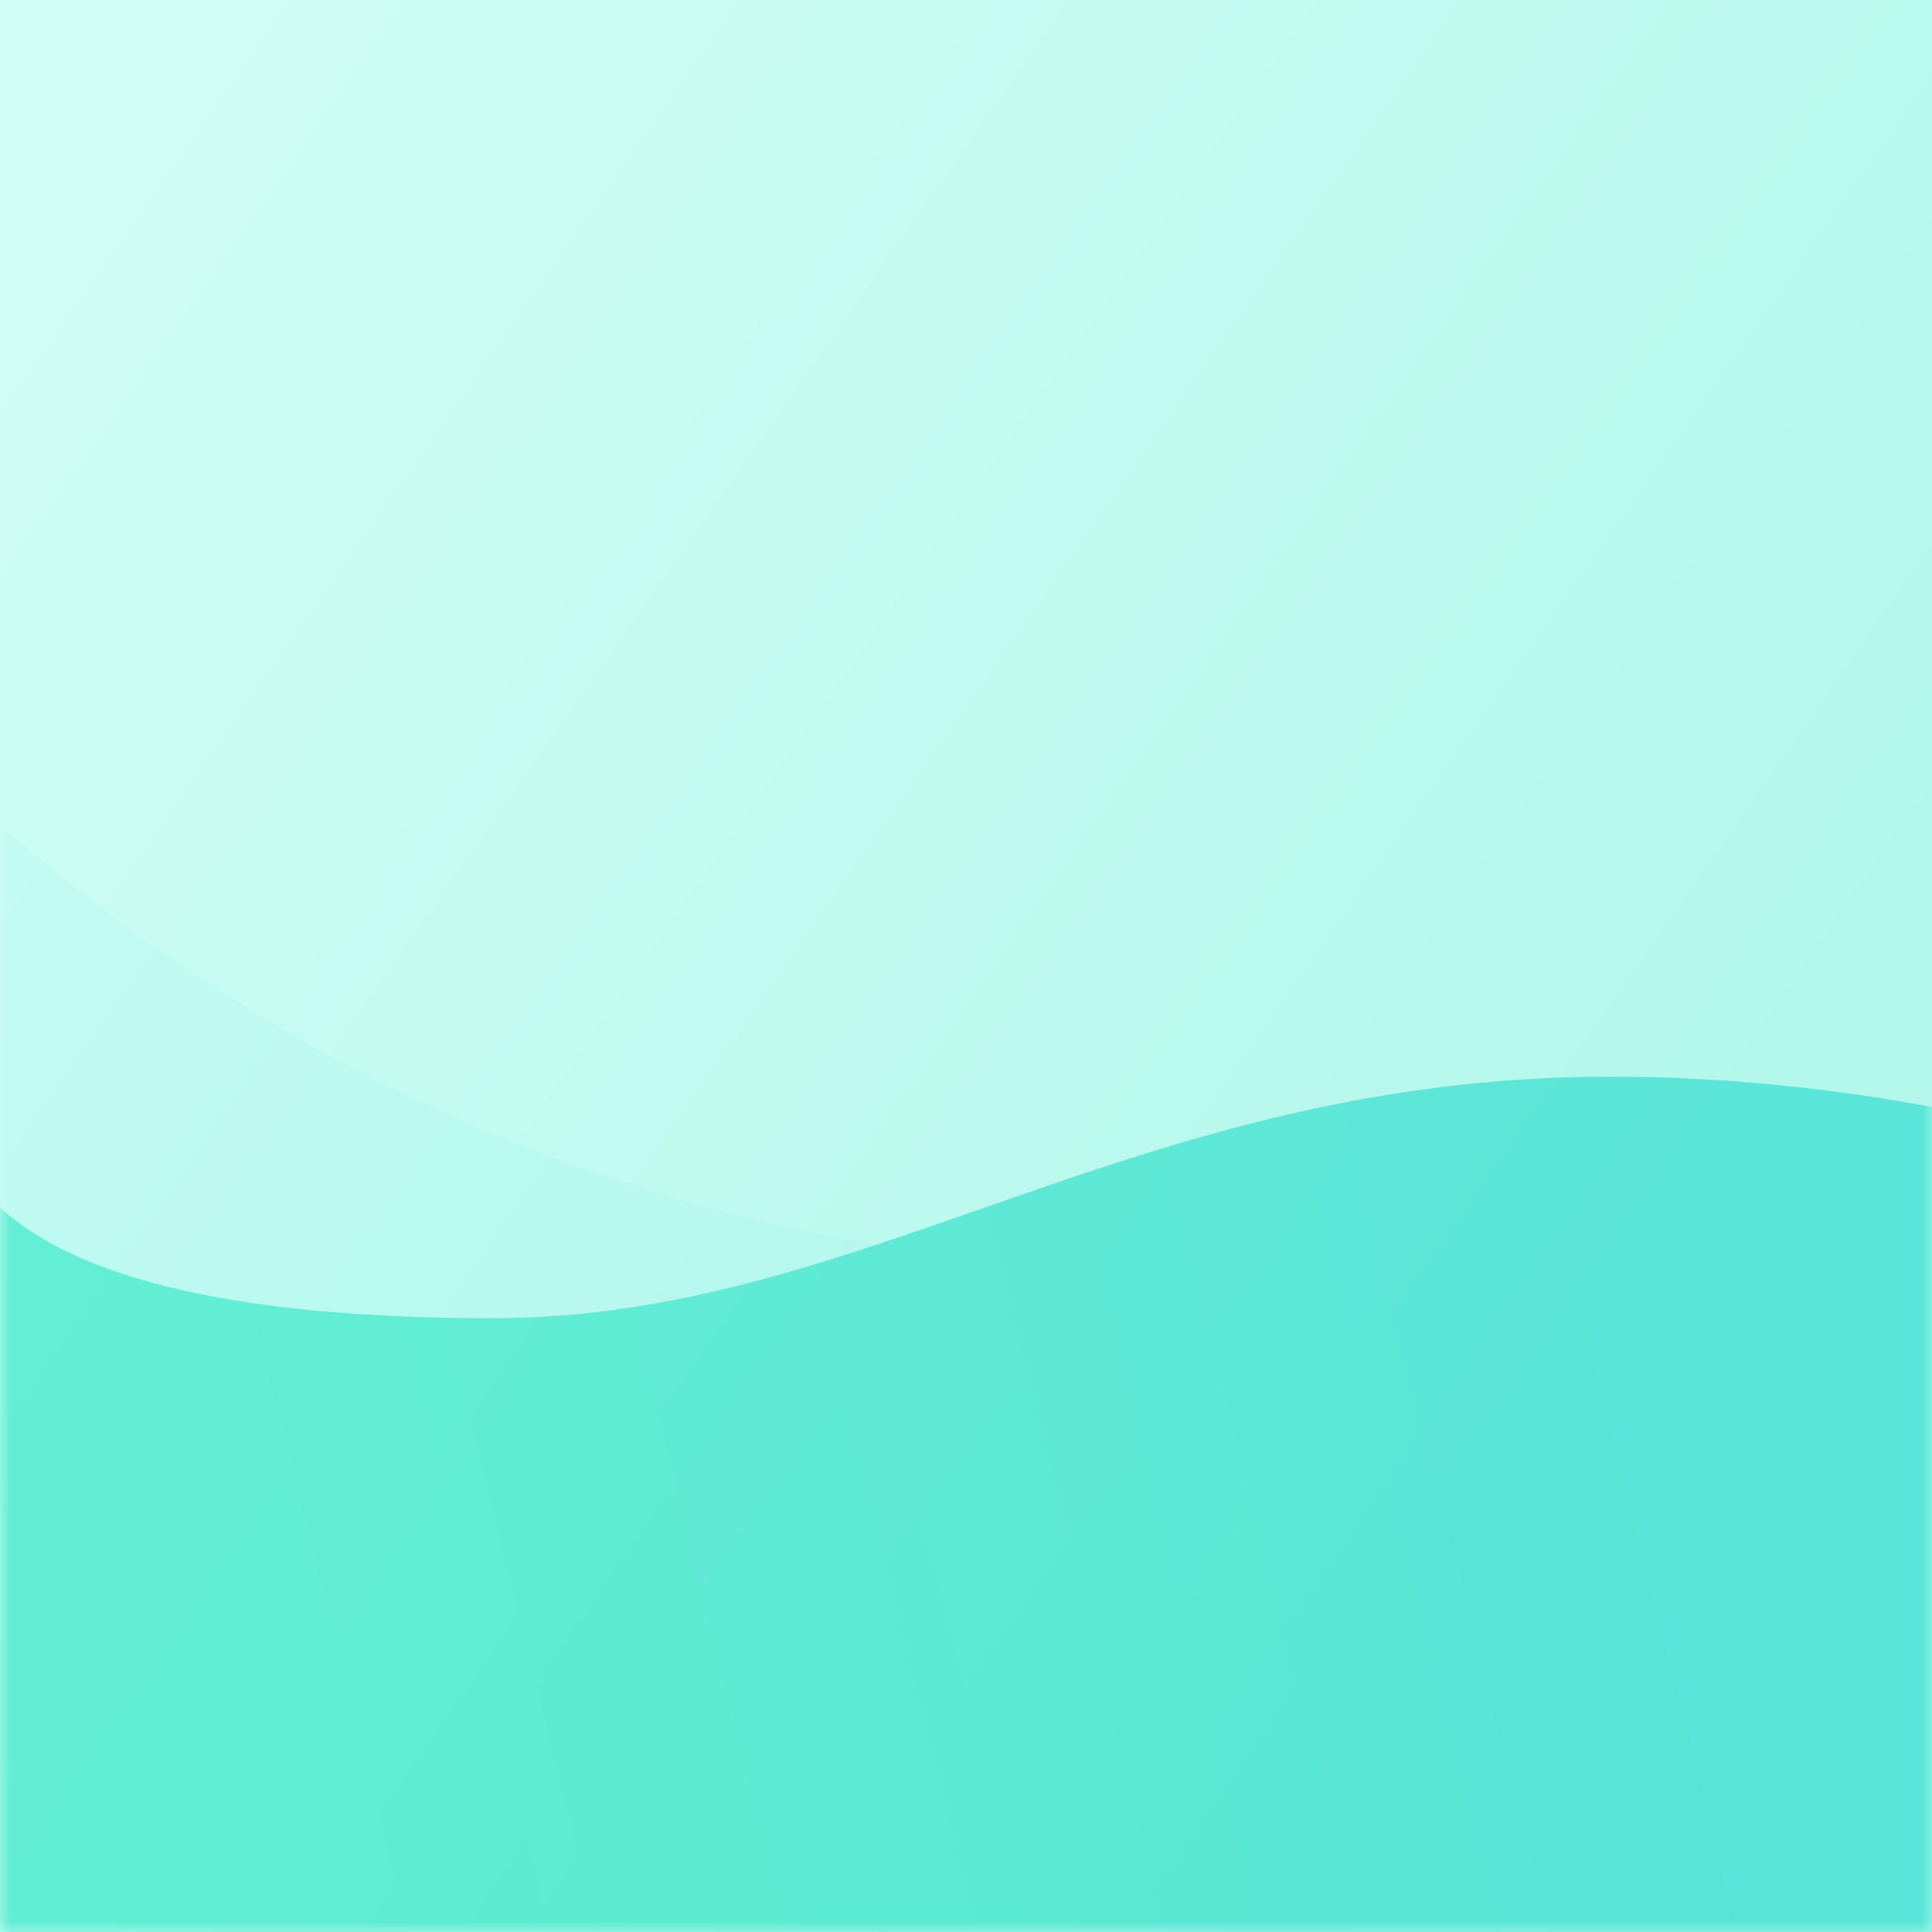 <svg xmlns="http://www.w3.org/2000/svg" xmlns:xlink="http://www.w3.org/1999/xlink" width="96" height="96" viewBox="0 0 96 96">
    <rect x="0" y="0" width="96" height="96" fill="#333333" stroke="none"/>
    <defs>
        <linearGradient id="yu85sc7d3b" x1="4.771%" x2="90.506%" y1="2.544%" y2="62.588%">
            <stop offset="0%" stop-color="#D0FEF6"/>
            <stop offset="100%" stop-color="#B2F7EA"/>
        </linearGradient>
        <linearGradient id="f9eo3cl9vd" x1="65.928%" x2="15.745%" y1="47.416%" y2="52.308%">
            <stop offset="0%" stop-color="#00D3C3"/>
            <stop offset="100%" stop-color="#00E2B7"/>
        </linearGradient>
        <path id="yqn8c8fypa" d="M0 0H96V96H0z"/>
    </defs>
    <g fill="none" fill-rule="evenodd">
        <g>
            <g transform="translate(-17 -23) translate(17 23)">
                <mask id="ki9qv4v9mc" fill="#fff">
                    <use xlink:href="#yqn8c8fypa"/>
                </mask>
                <use fill="url(#yu85sc7d3b)" xlink:href="#yqn8c8fypa"/>
                <path fill="#00D3C3" d="M0 41c12.788 11.12 27.315 18.067 43.58 20.84-6.18 2.045-12.294 3.66-19.08 3.66-.638 0-1.265-.005-1.88-.015l-1.217-.026c-.2-.005-.399-.011-.597-.018l-1.172-.046c-9.448-.427-15.923-2.163-19.423-5.207L0 60V41z" mask="url(#ki9qv4v9mc)" opacity=".2"/>
                <path fill="url(#f9eo3cl9vd)" fill-opacity=".5" d="M24.5 65.5c18.5 0 32-12 55.5-12 15.667 0 32.333 4.5 50 13.5v41.5H-10L0 60c4 3.667 12.167 5.5 24.5 5.5z" mask="url(#ki9qv4v9mc)"/>
            </g>
        </g>
    </g>
</svg>
